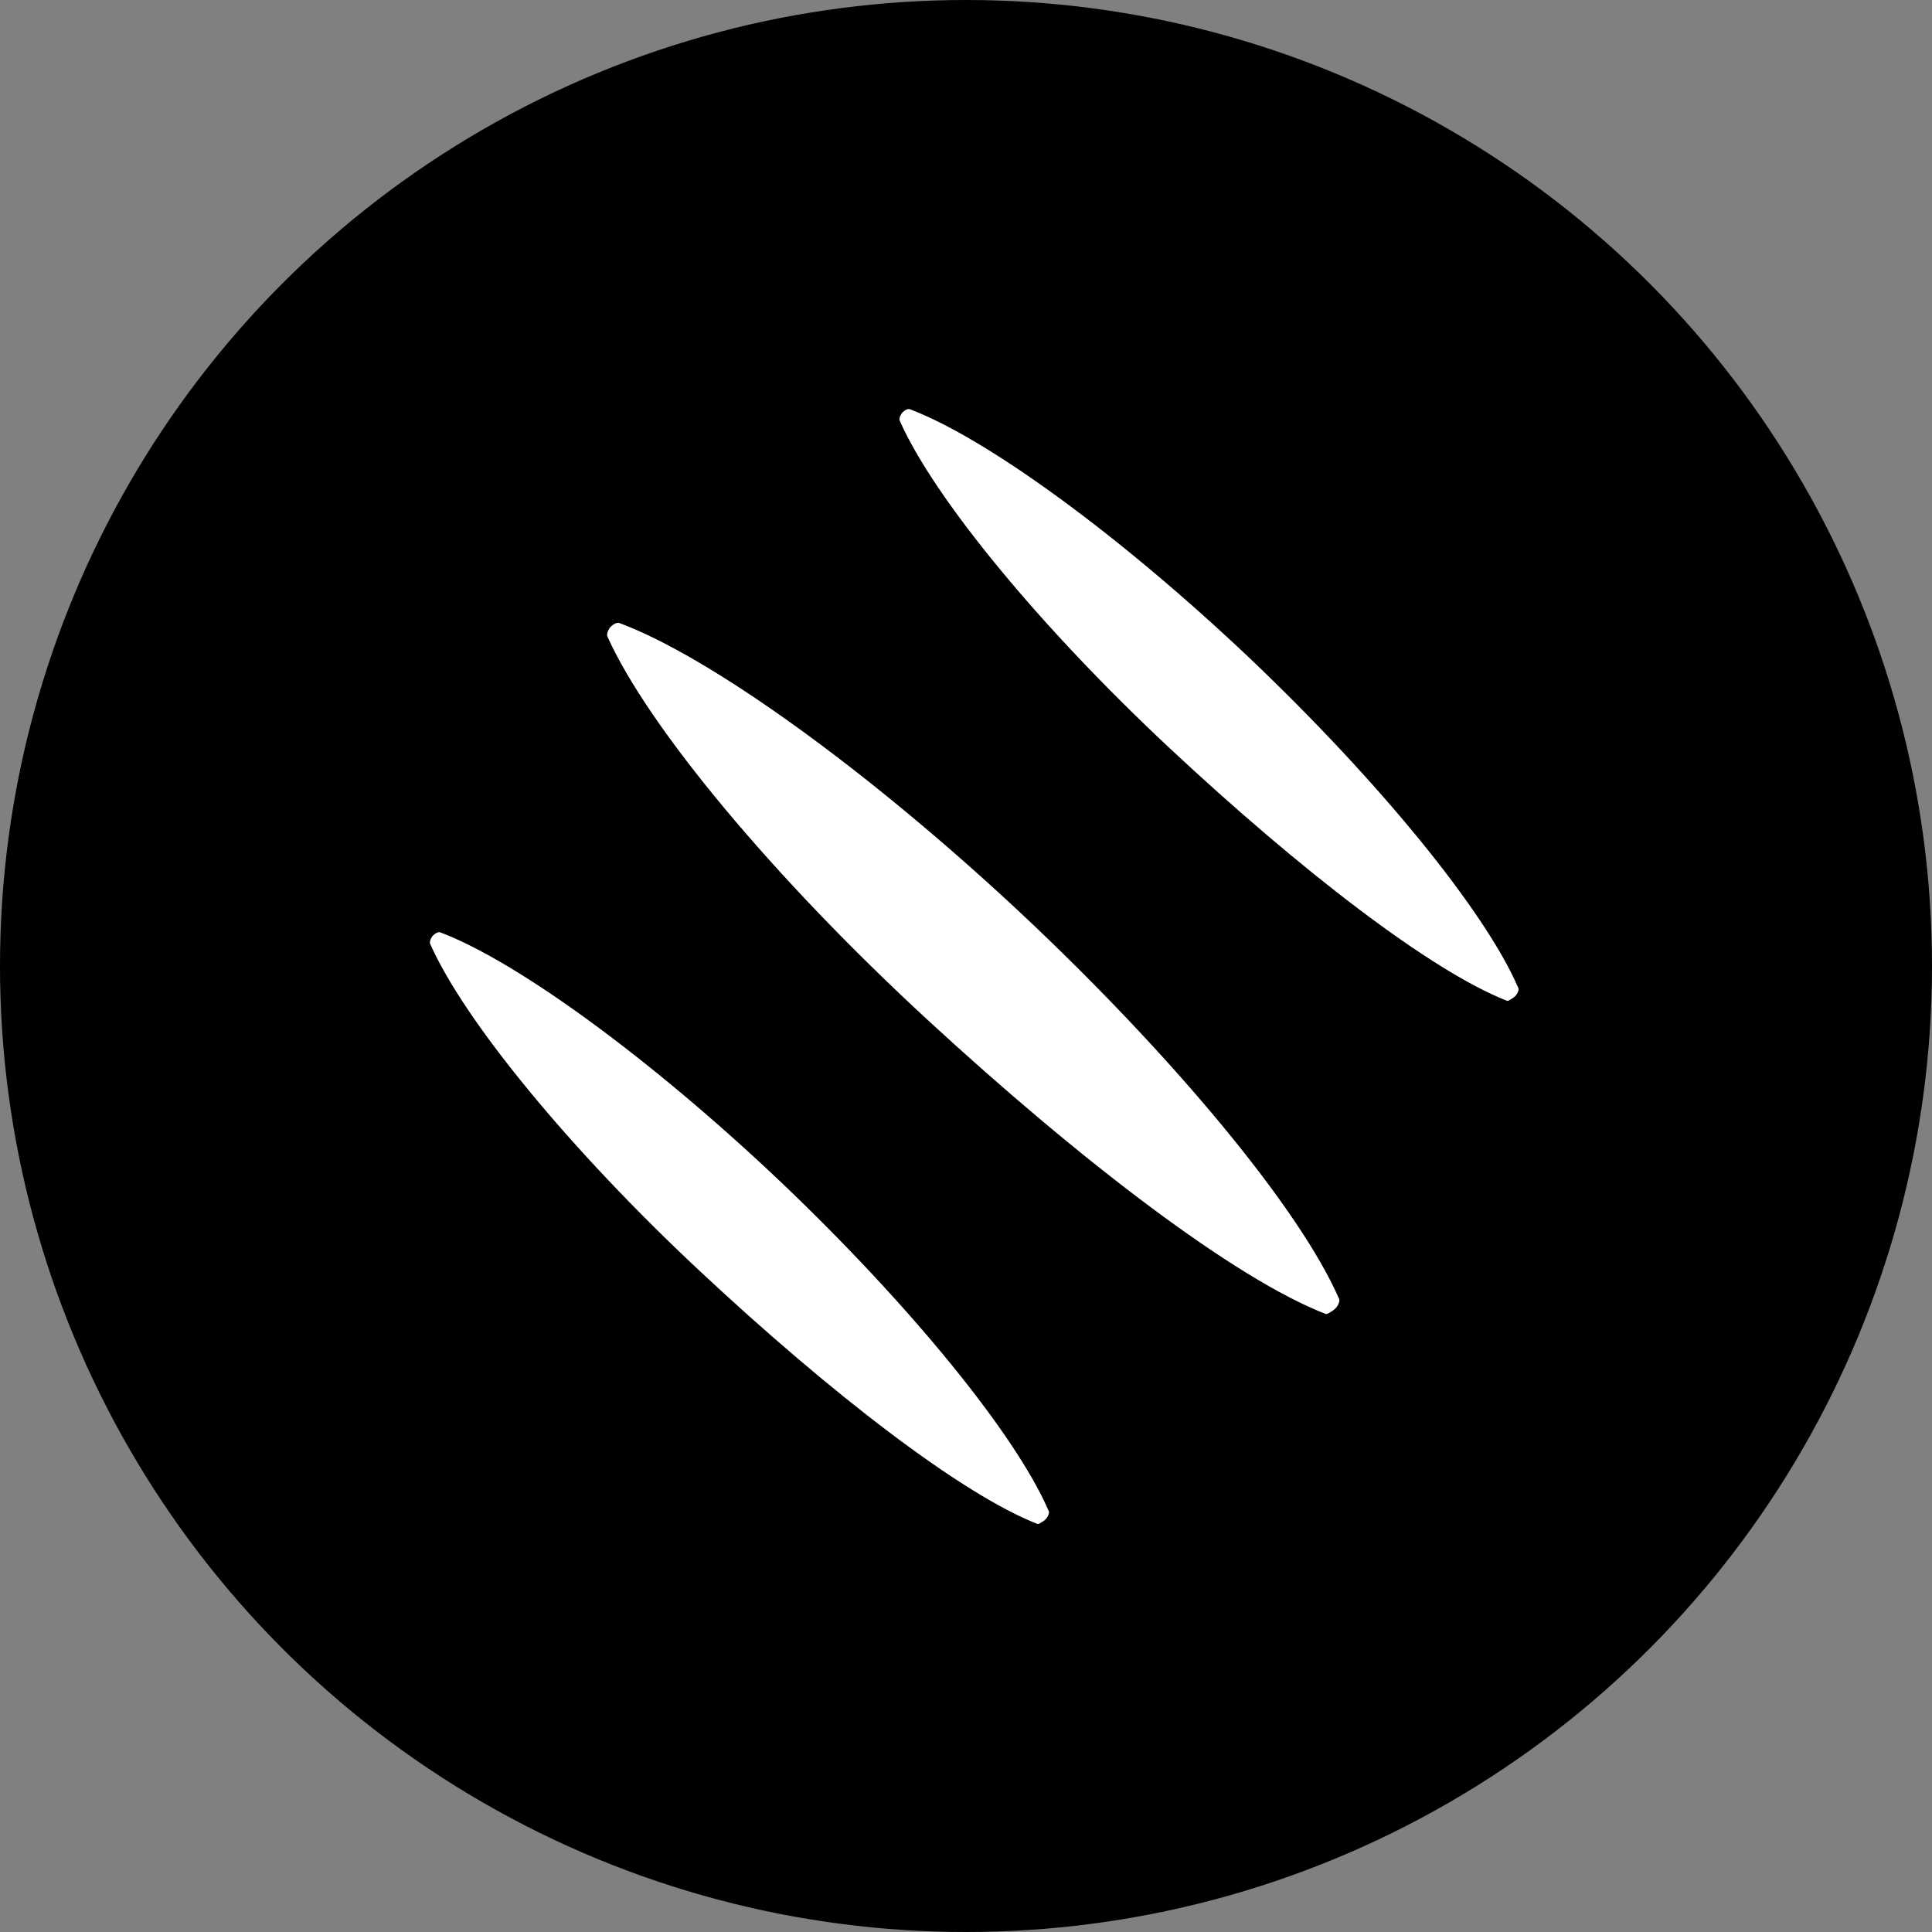 <svg width="900" height="900" viewBox="0 0 900 900" fill="none" xmlns="http://www.w3.org/2000/svg">
<rect x="0" y="0" width="900" height="900" fill="#808080" stroke="none"/>
<circle cx="450" cy="450" r="450" fill="black"/>
<path d="M363.502 550.395C303.122 493.158 240.874 447.857 205.172 434.361C204.756 434.163 204.159 434.225 203.48 434.536C202.802 434.847 202.083 435.388 201.446 436.069C200.918 436.804 200.542 437.568 200.37 438.253C200.197 438.938 200.237 439.511 200.484 439.892C216.374 475.647 265.597 535.665 326.143 592.243C386.689 648.821 447.768 696.057 483.37 709.949C483.888 709.919 484.532 709.624 485.169 709.124C485.925 708.771 486.723 708.157 487.423 707.391C487.987 706.655 488.391 705.873 488.566 705.176C488.741 704.48 488.678 703.912 488.386 703.568C473.005 668.045 423.753 607.691 363.502 550.395Z" fill="white"/>
<path d="M582.24 306.691C521.86 249.453 459.612 204.153 423.91 190.657C423.494 190.459 422.896 190.521 422.218 190.832C421.539 191.143 420.821 191.684 420.184 192.364C419.656 193.1 419.28 193.864 419.107 194.549C418.935 195.234 418.975 195.807 419.221 196.188C435.112 231.943 484.335 291.961 544.881 348.539C605.426 405.117 666.505 452.353 702.108 466.244C702.626 466.215 703.269 465.92 703.906 465.42C704.663 465.067 705.461 464.453 706.161 463.687C706.725 462.95 707.129 462.168 707.304 461.472C707.479 460.776 707.416 460.208 707.124 459.863C691.743 424.341 642.491 363.987 582.24 306.691Z" fill="white"/>
<path d="M475.814 425.625C404.39 358.783 330.784 305.935 288.594 290.255C288.102 290.026 287.397 290.1 286.596 290.467C285.795 290.834 284.948 291.471 284.197 292.271C283.575 293.135 283.133 294.031 282.93 294.835C282.728 295.638 282.776 296.309 283.068 296.754C301.908 338.592 360.162 408.734 431.781 474.803C503.399 540.871 575.628 595.991 617.701 612.135C618.314 612.098 619.073 611.75 619.824 611.162C620.717 610.745 621.658 610.023 622.483 609.123C623.148 608.258 623.623 607.34 623.828 606.523C624.034 605.707 623.957 605.041 623.612 604.639C605.375 563.073 547.086 492.536 475.814 425.625Z" fill="white"/>
</svg>
